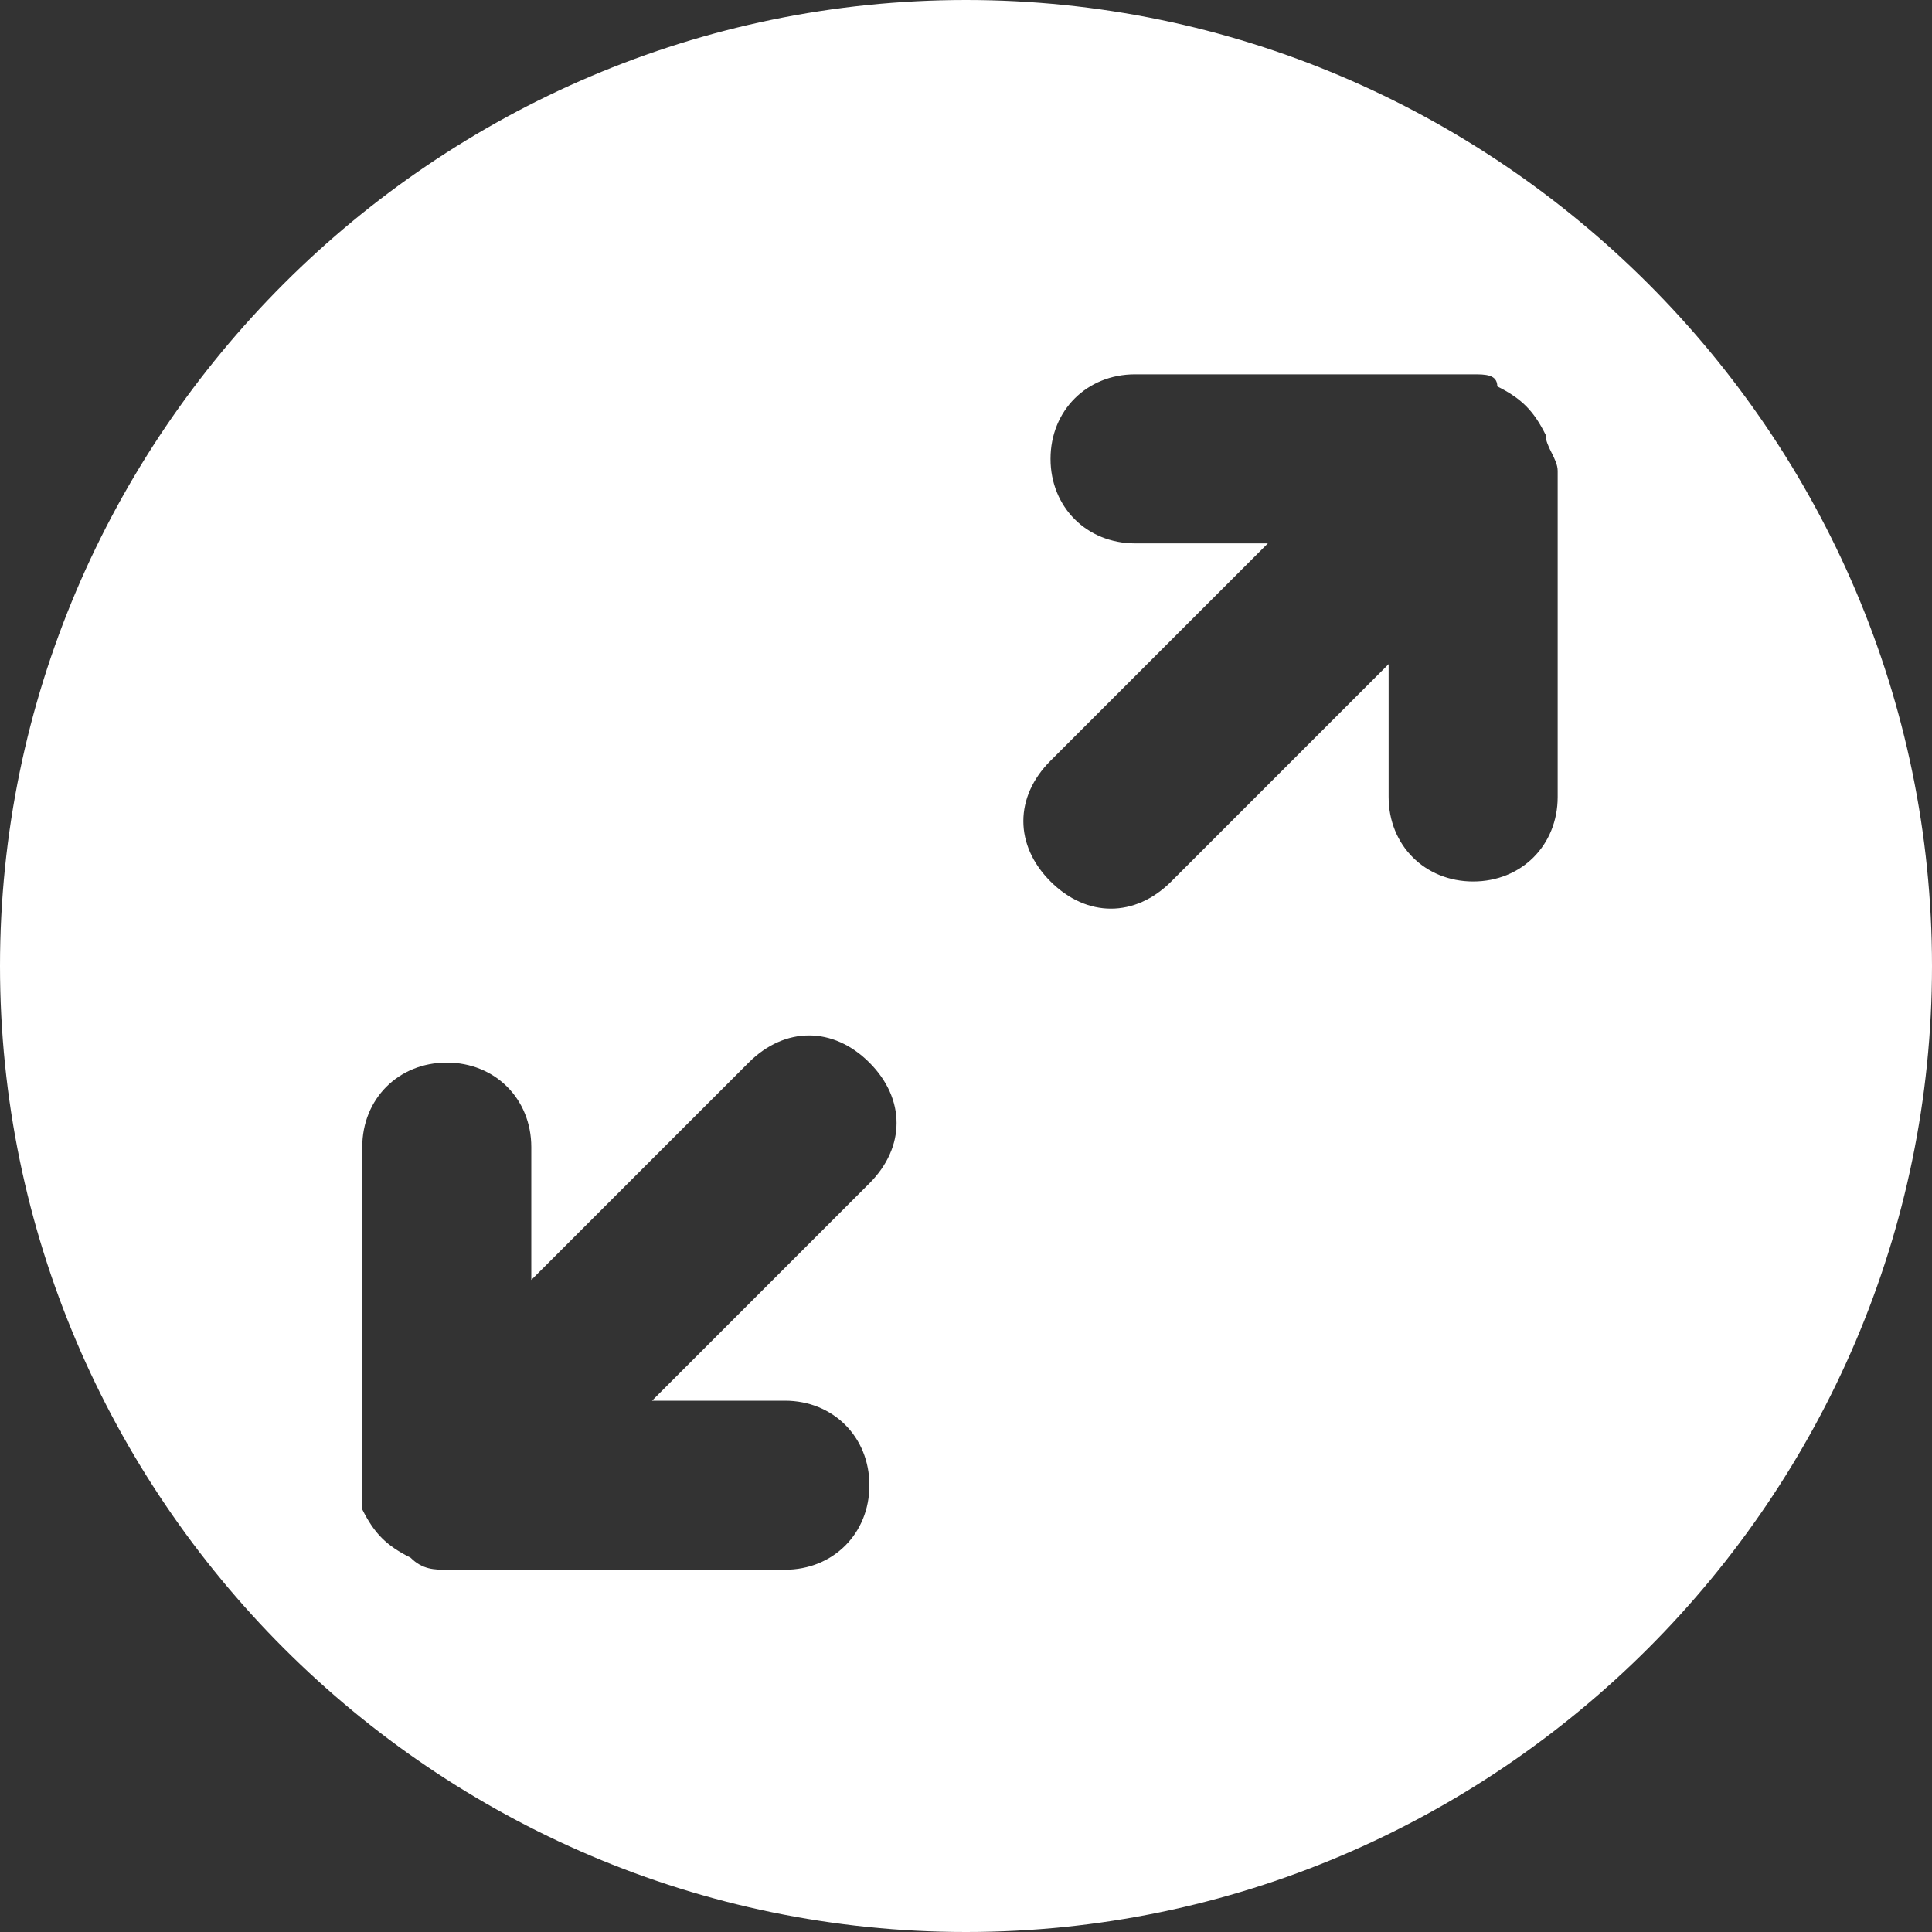 <?xml version="1.0" encoding="utf-8"?>
<!-- Generator: Adobe Illustrator 18.1.1, SVG Export Plug-In . SVG Version: 6.00 Build 0)  -->
<!DOCTYPE svg PUBLIC "-//W3C//DTD SVG 1.1//EN" "http://www.w3.org/Graphics/SVG/1.1/DTD/svg11.dtd">
<svg version="1.1" id="Calque_1" xmlns="http://www.w3.org/2000/svg" xmlns:xlink="http://www.w3.org/1999/xlink" x="0px" y="0px"
	 viewBox="0 0 16 16" enable-background="new 0 0 16 16" xml:space="preserve">
<rect x="0" y="0" width="16" height="16" fill="#333333" stroke="none"/>
<path fill="#FFFFFF" d="M8,0C3.6,0,0,3.6,0,8c0,4.4,3.6,8,8,8c4.4,0,8-3.6,8-8C16,3.6,12.4,0,8,0z M6.5,11.6c0.4,0,0.7,0.3,0.7,0.7
	c0,0.4-0.3,0.7-0.7,0.7H3.7c0,0,0,0,0,0c-0.1,0-0.2,0-0.3-0.1c-0.2-0.1-0.3-0.2-0.4-0.4C3,12.5,3,12.4,3,12.3V9.5
	c0-0.4,0.3-0.7,0.7-0.7c0.4,0,0.7,0.3,0.7,0.7v1.1l1.8-1.8c0.3-0.3,0.7-0.3,1,0c0.3,0.3,0.3,0.7,0,1l-1.8,1.8H6.5z M12.9,6.6
	c0,0.4-0.3,0.7-0.7,0.7c-0.4,0-0.7-0.3-0.7-0.7V5.5L9.7,7.3c-0.3,0.3-0.7,0.3-1,0c-0.3-0.3-0.3-0.7,0-1l1.8-1.8H9.4
	C9,4.5,8.7,4.2,8.7,3.8c0-0.4,0.3-0.7,0.7-0.7h2.8c0,0,0,0,0,0c0.1,0,0.2,0,0.2,0.1c0.2,0.1,0.3,0.2,0.4,0.4c0,0.1,0.1,0.2,0.1,0.3
	V6.6z"/>
</svg>
